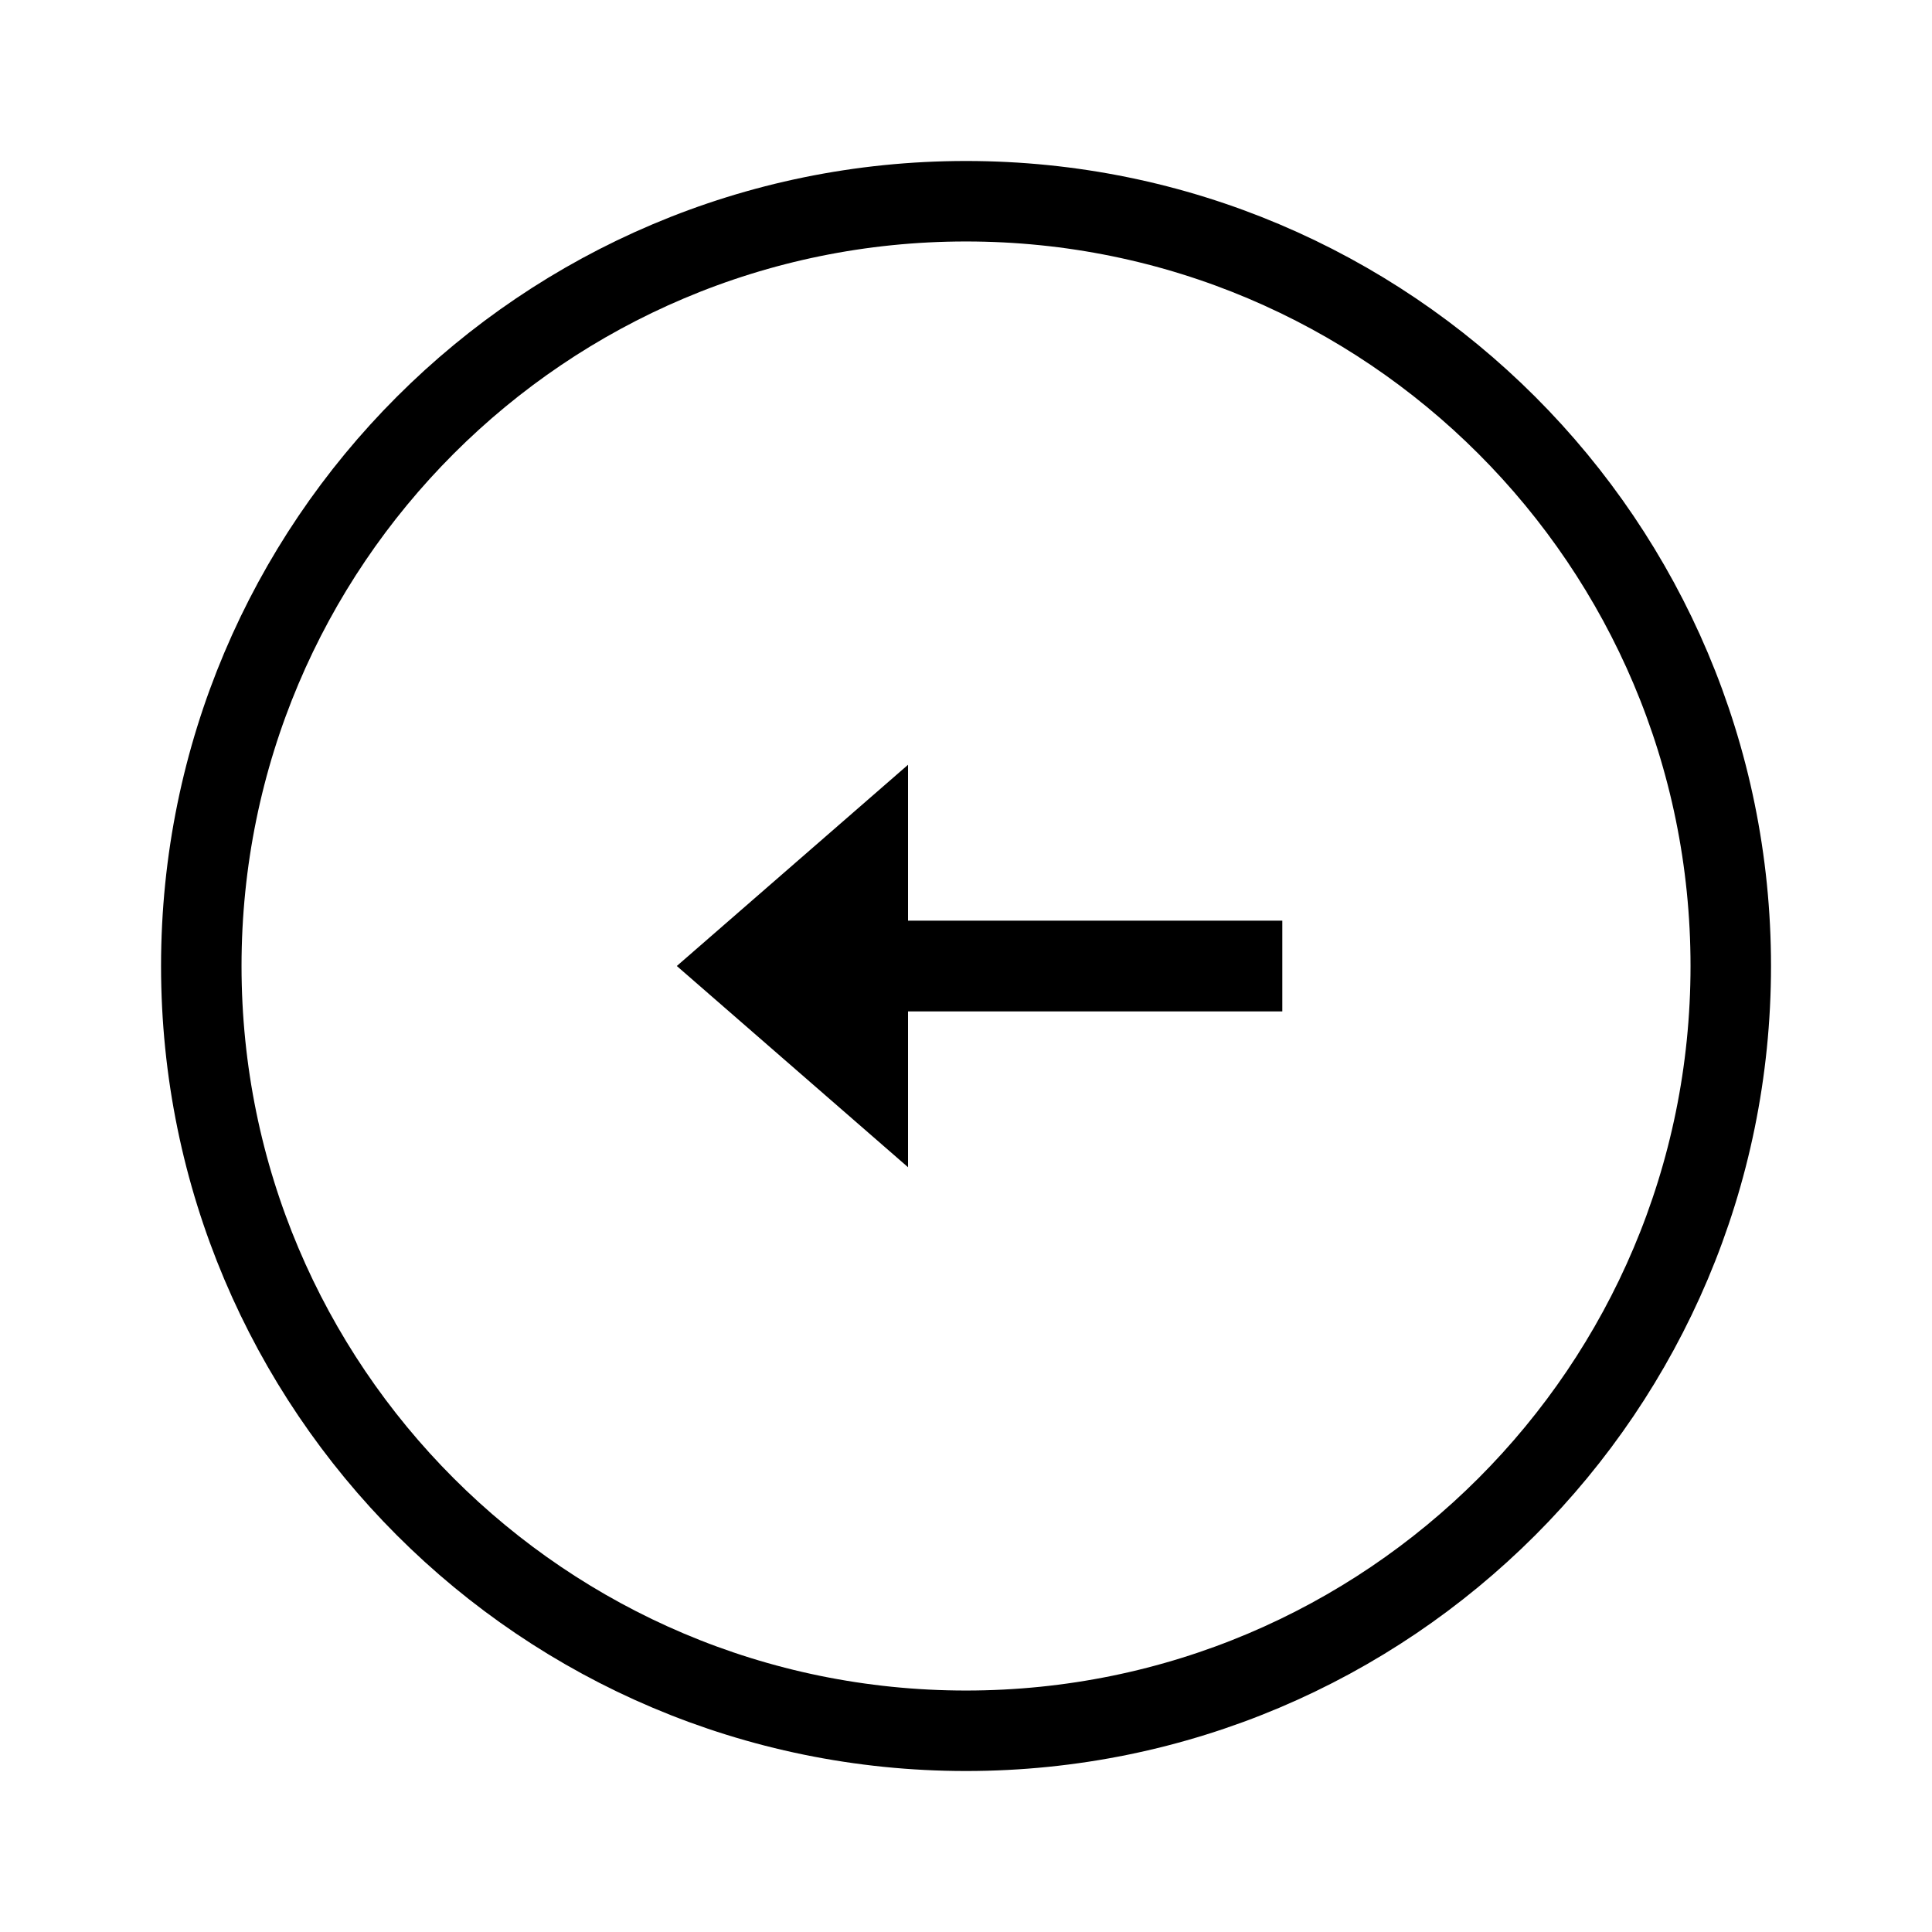 <svg width="32" height="32" viewBox="0 0 32 32" fill="none" xmlns="http://www.w3.org/2000/svg">
<path d="M3.334 16C3.334 9.004 9.005 3.333 16 3.333C22.996 3.333 28.667 9.004 28.667 16C28.667 22.996 22.996 28.667 16 28.667C9.005 28.667 3.334 22.996 3.334 16Z" stroke="black" stroke-width="1.333"/>
<path d="M15.04 19.333V12.667L11.21 16L15.04 19.333Z" fill="black"/>
<path d="M21.239 15.249H15.04V16.752H21.239V15.249Z" fill="black"/>
</svg>
